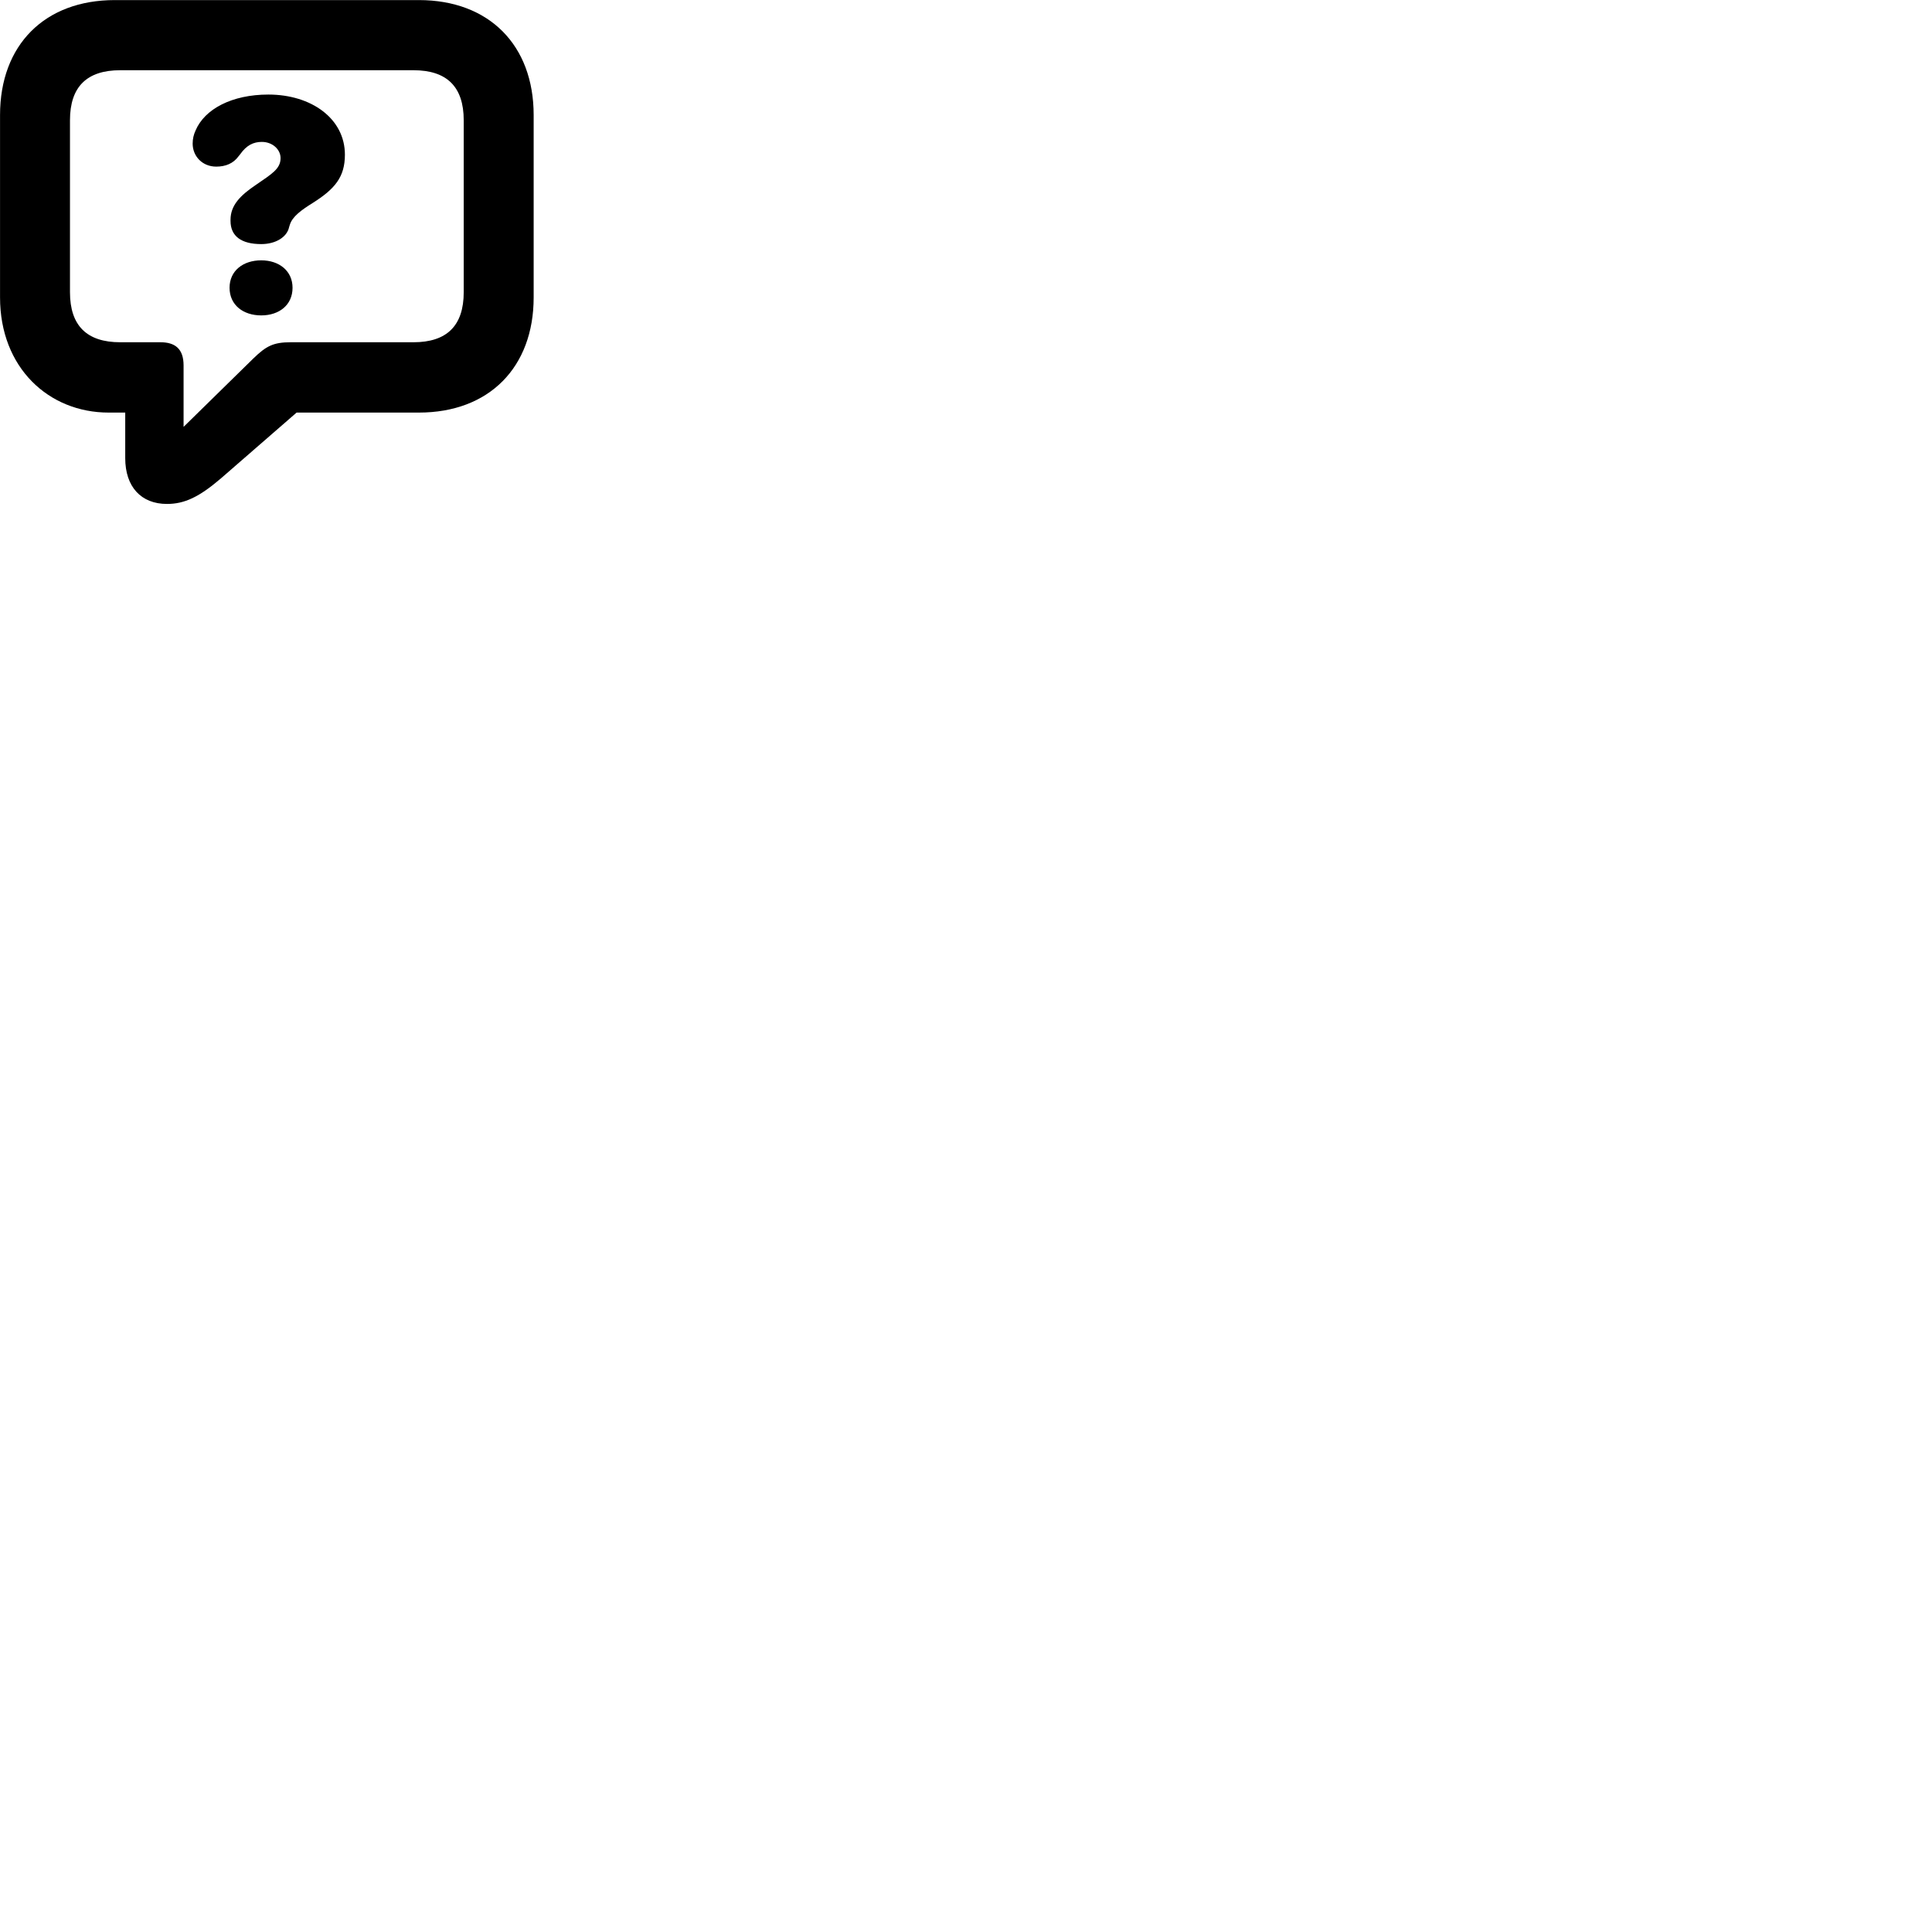 
        <svg xmlns="http://www.w3.org/2000/svg" viewBox="0 0 100 100">
            <path d="M8.642 26.084C9.552 26.084 10.312 25.724 11.442 24.755L15.352 21.355H21.682C25.312 21.355 27.622 19.015 27.622 15.395V5.955C27.622 2.334 25.312 0.004 21.682 0.004H5.942C2.312 0.004 0.002 2.325 0.002 5.955V15.395C0.002 19.035 2.522 21.355 5.622 21.355H6.482V23.715C6.482 25.195 7.302 26.084 8.642 26.084ZM9.502 22.095V18.915C9.502 18.044 9.052 17.715 8.302 17.715H6.222C4.502 17.715 3.622 16.864 3.622 15.124V6.224C3.622 4.484 4.502 3.635 6.222 3.635H21.402C23.122 3.635 24.002 4.484 24.002 6.224V15.124C24.002 16.864 23.122 17.715 21.402 17.715H15.052C14.152 17.715 13.782 17.904 13.112 18.555ZM13.522 12.634C14.282 12.634 14.852 12.264 14.962 11.764C14.972 11.714 14.992 11.675 15.002 11.634C15.132 11.204 15.612 10.864 16.172 10.514C17.332 9.784 17.852 9.165 17.852 8.005C17.852 6.144 16.122 4.894 13.892 4.894C12.002 4.894 10.592 5.644 10.122 6.755C10.022 6.974 9.972 7.184 9.972 7.434C9.972 8.085 10.472 8.624 11.192 8.624C11.672 8.624 12.072 8.464 12.342 8.095L12.432 7.984C12.762 7.514 13.122 7.345 13.552 7.345C14.102 7.345 14.522 7.734 14.522 8.184C14.522 8.745 14.062 9.005 13.222 9.585C12.442 10.114 11.932 10.624 11.932 11.374V11.434C11.932 12.225 12.492 12.634 13.522 12.634ZM13.522 16.325C14.452 16.325 15.142 15.784 15.142 14.895C15.142 14.024 14.452 13.475 13.522 13.475C12.582 13.475 11.882 14.014 11.882 14.895C11.882 15.784 12.582 16.325 13.522 16.325Z" />
        </svg>
    